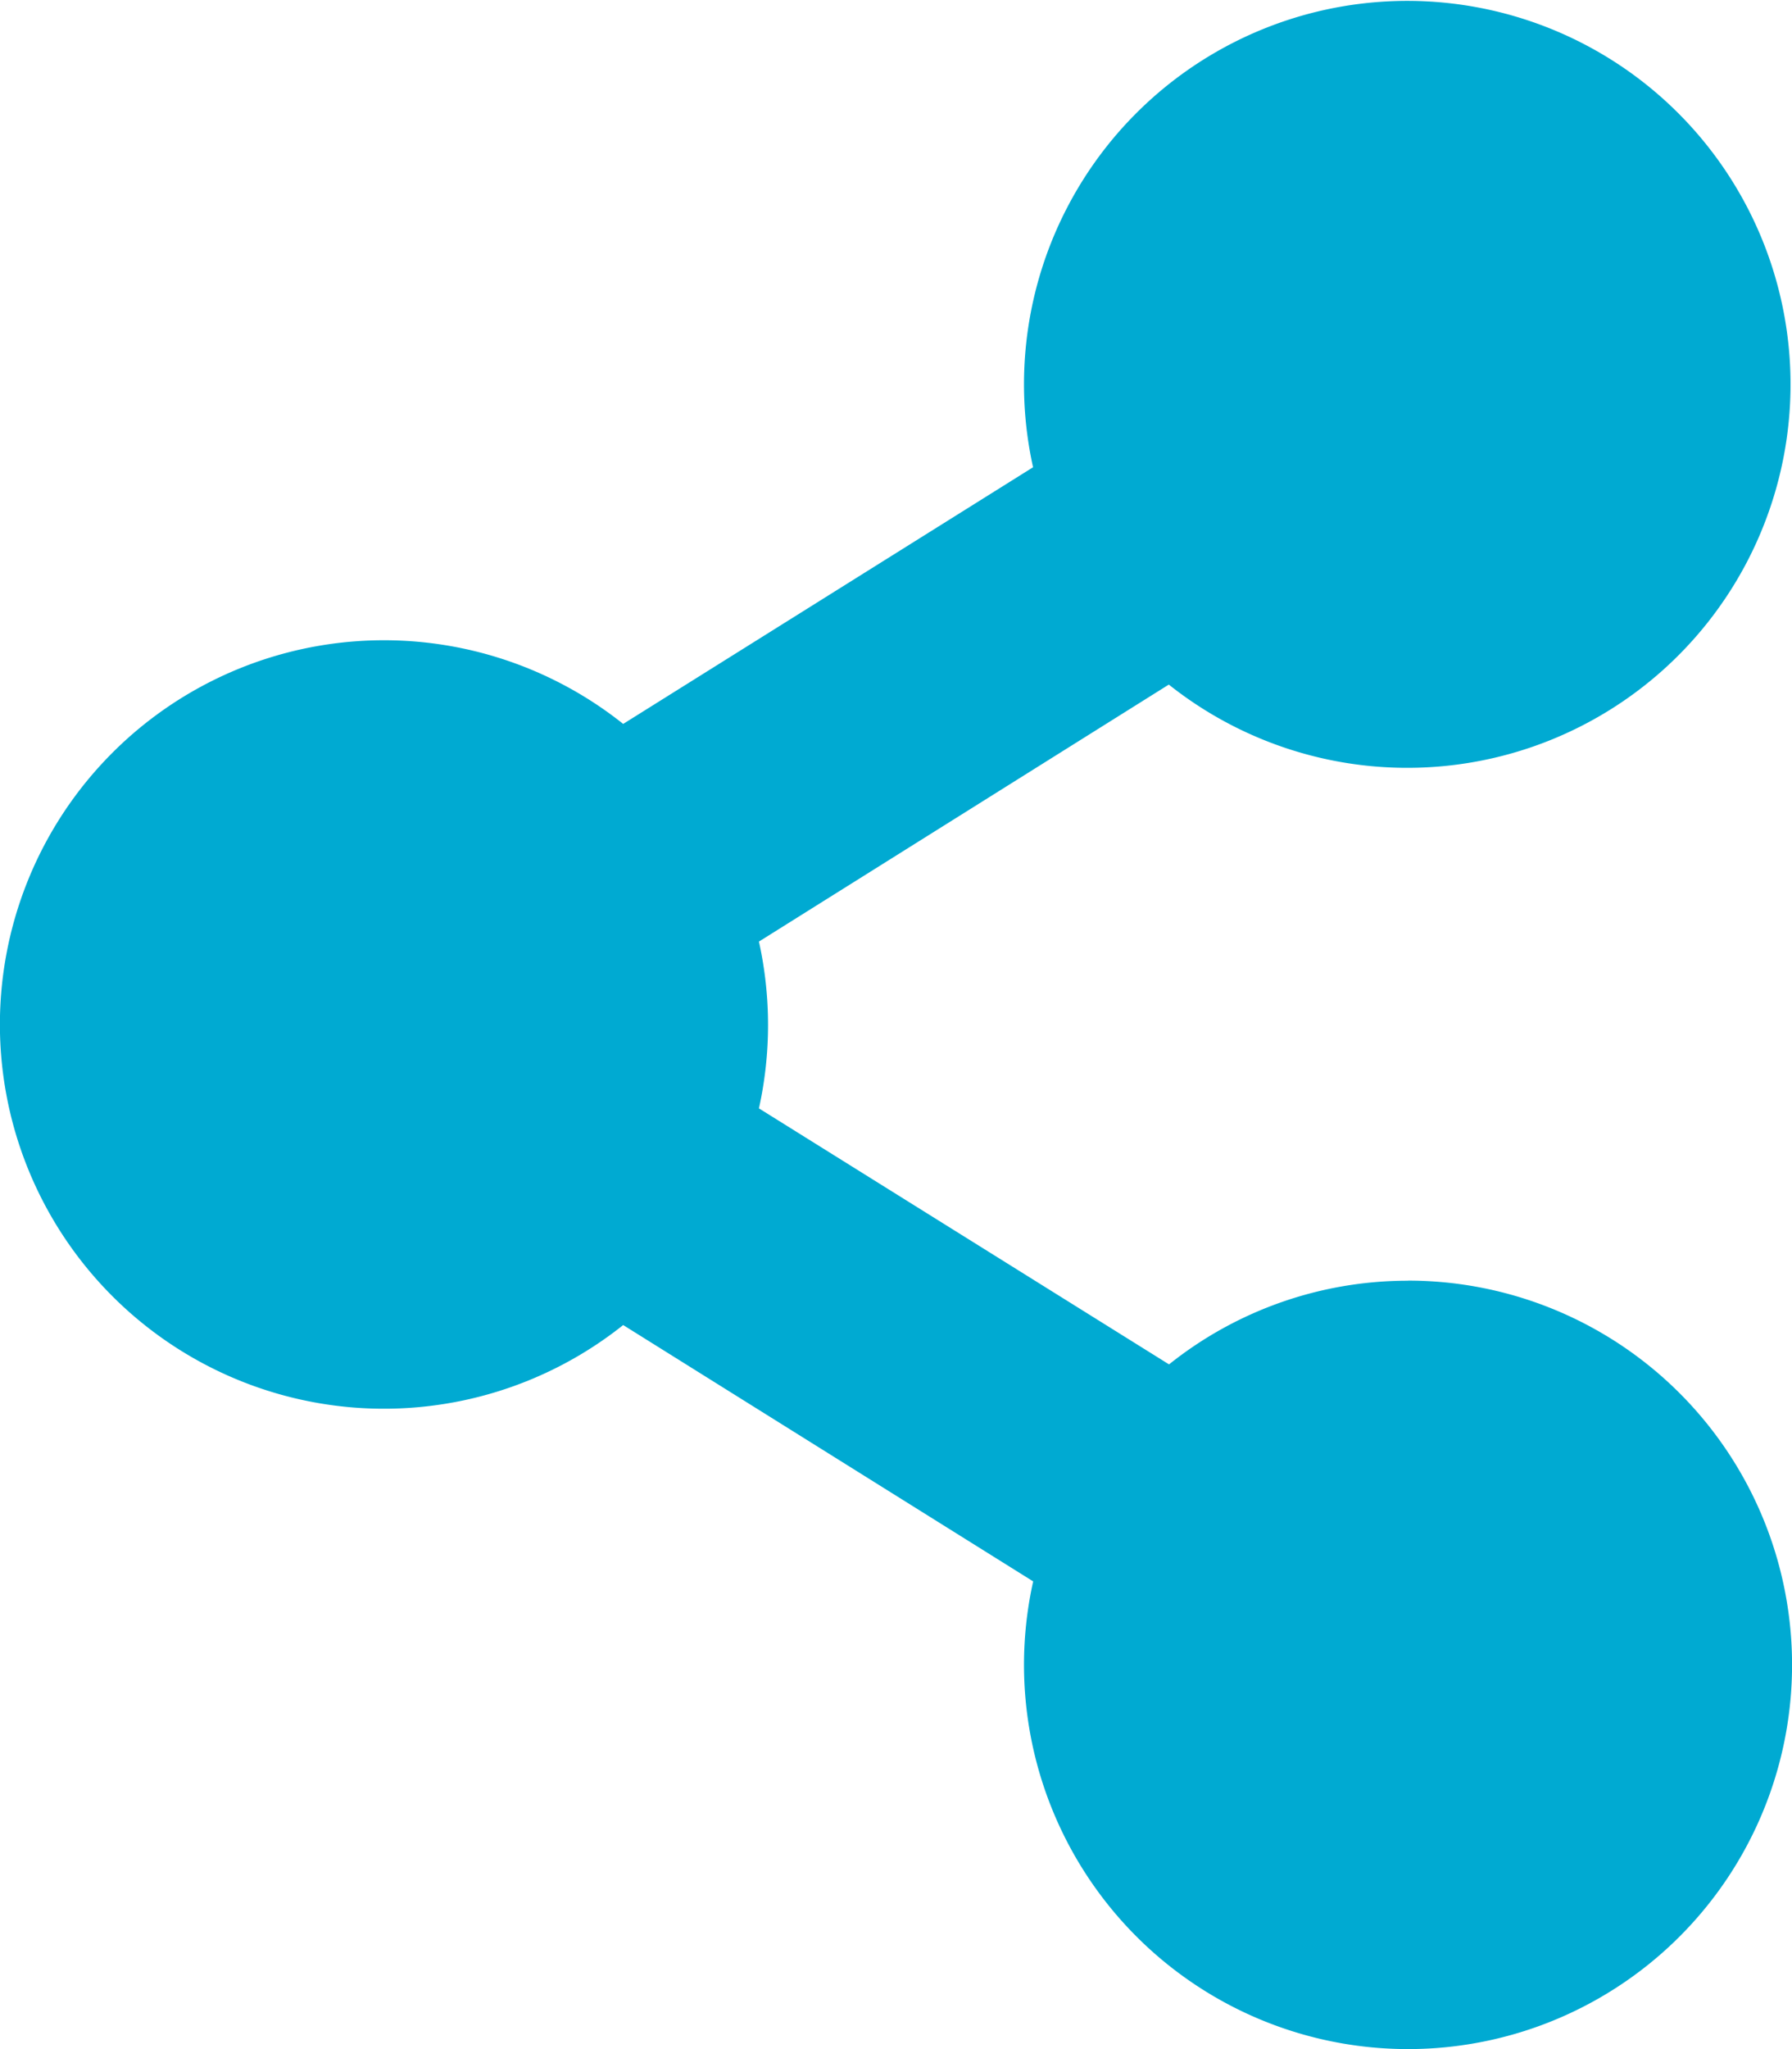 <svg xmlns="http://www.w3.org/2000/svg" width="16.5" height="18.857" viewBox="0 0 16.5 18.857"><defs><style>.a{fill:#00aad2;}</style></defs><path class="a" d="M12.964,11.786a3.52,3.52,0,0,0-2.2.77L6.988,10.2a3.556,3.556,0,0,0,0-1.535L10.762,6.3a3.529,3.529,0,1,0-1.25-2L5.738,6.662a3.536,3.536,0,1,0,0,5.532l3.775,2.359a3.536,3.536,0,1,0,3.452-2.768Z"/></svg>